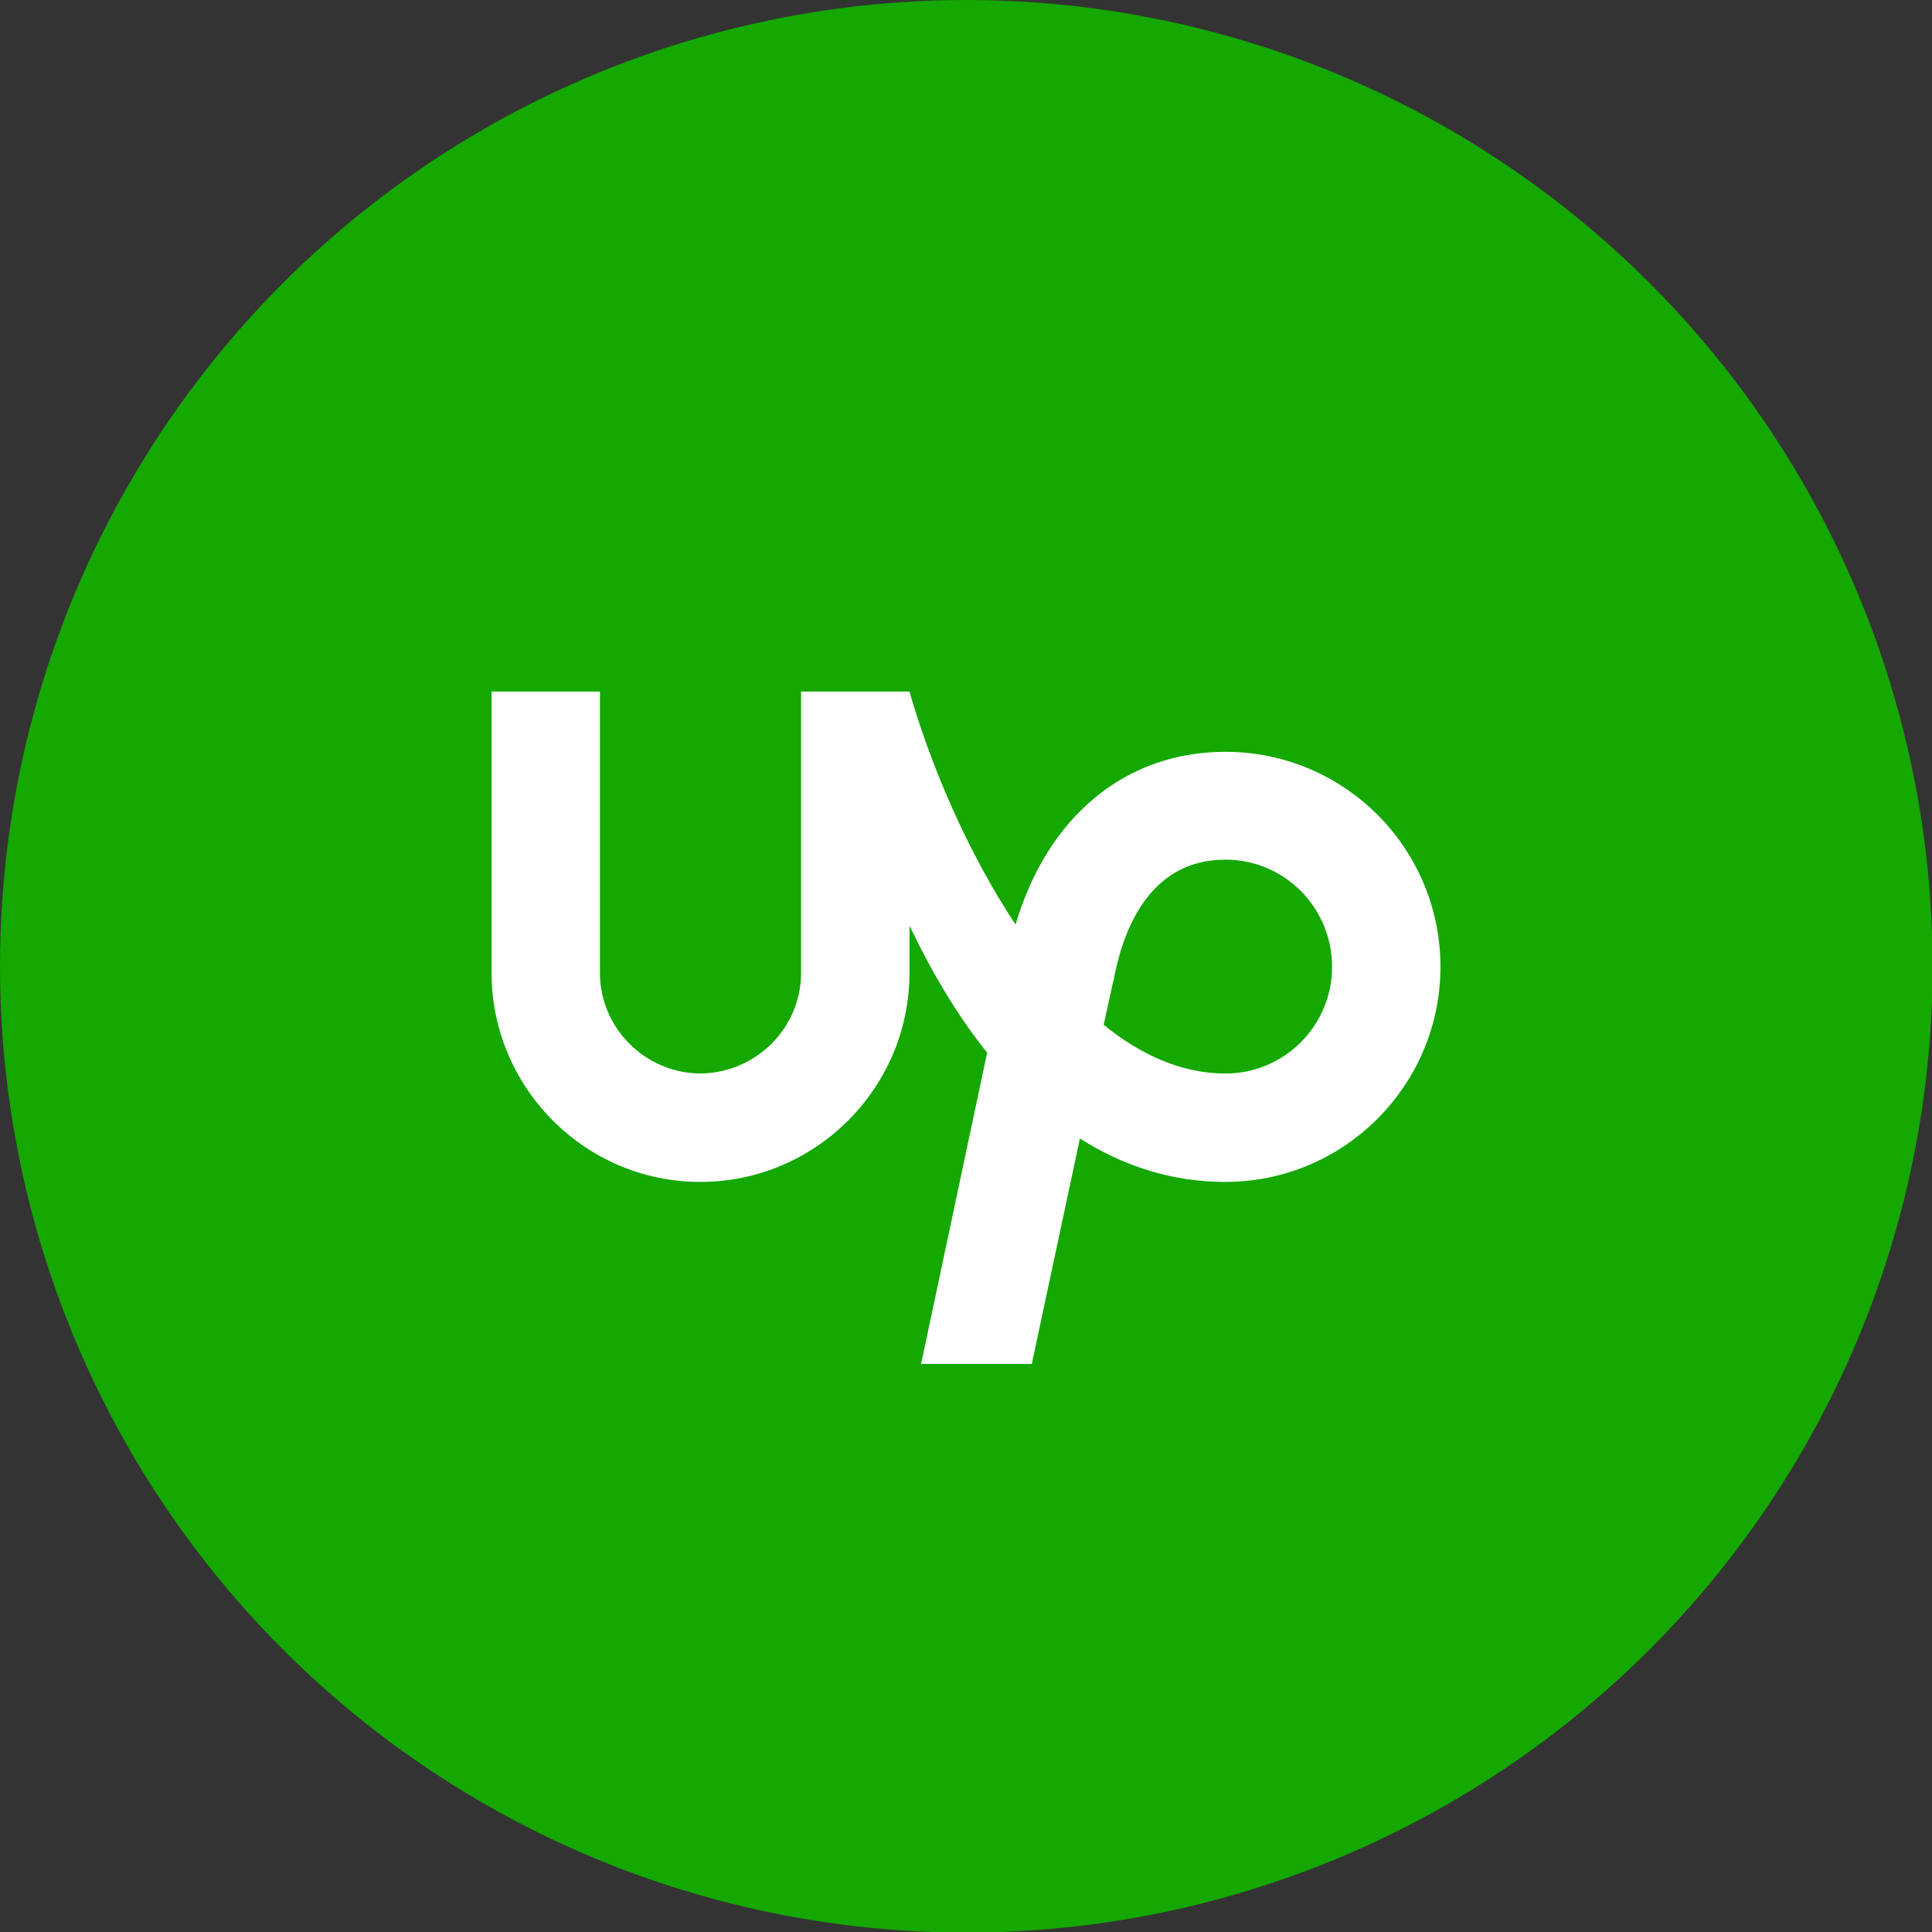 <svg viewBox="0 0 3333 3333" xml:space="preserve" xmlns="http://www.w3.org/2000/svg"><rect x="0" y="0" width="3333" height="3333" fill="#333333" stroke="none"/><circle cx="1667" cy="1667" r="1667" style="fill:#14a800"/><path d="M2114 1852c-75 0-146-32-210-84l16-73 1-3c14-78 57-209 193-209 102 0 184 83 184 185 0 101-82 184-184 184zm0-555c-173 0-307 112-362 298-83-125-147-276-183-402h-187v485c0 96-78 173-174 174-95-1-173-78-173-174v-485H848v485c0 199 162 361 360 361 199 0 361-162 361-361v-81c36 75 80 152 134 219l-114 537h191l83-389c72 46 156 75 251 75 205 0 371-167 371-371 0-205-166-371-371-371z" style="fill:#fff"/></svg>
